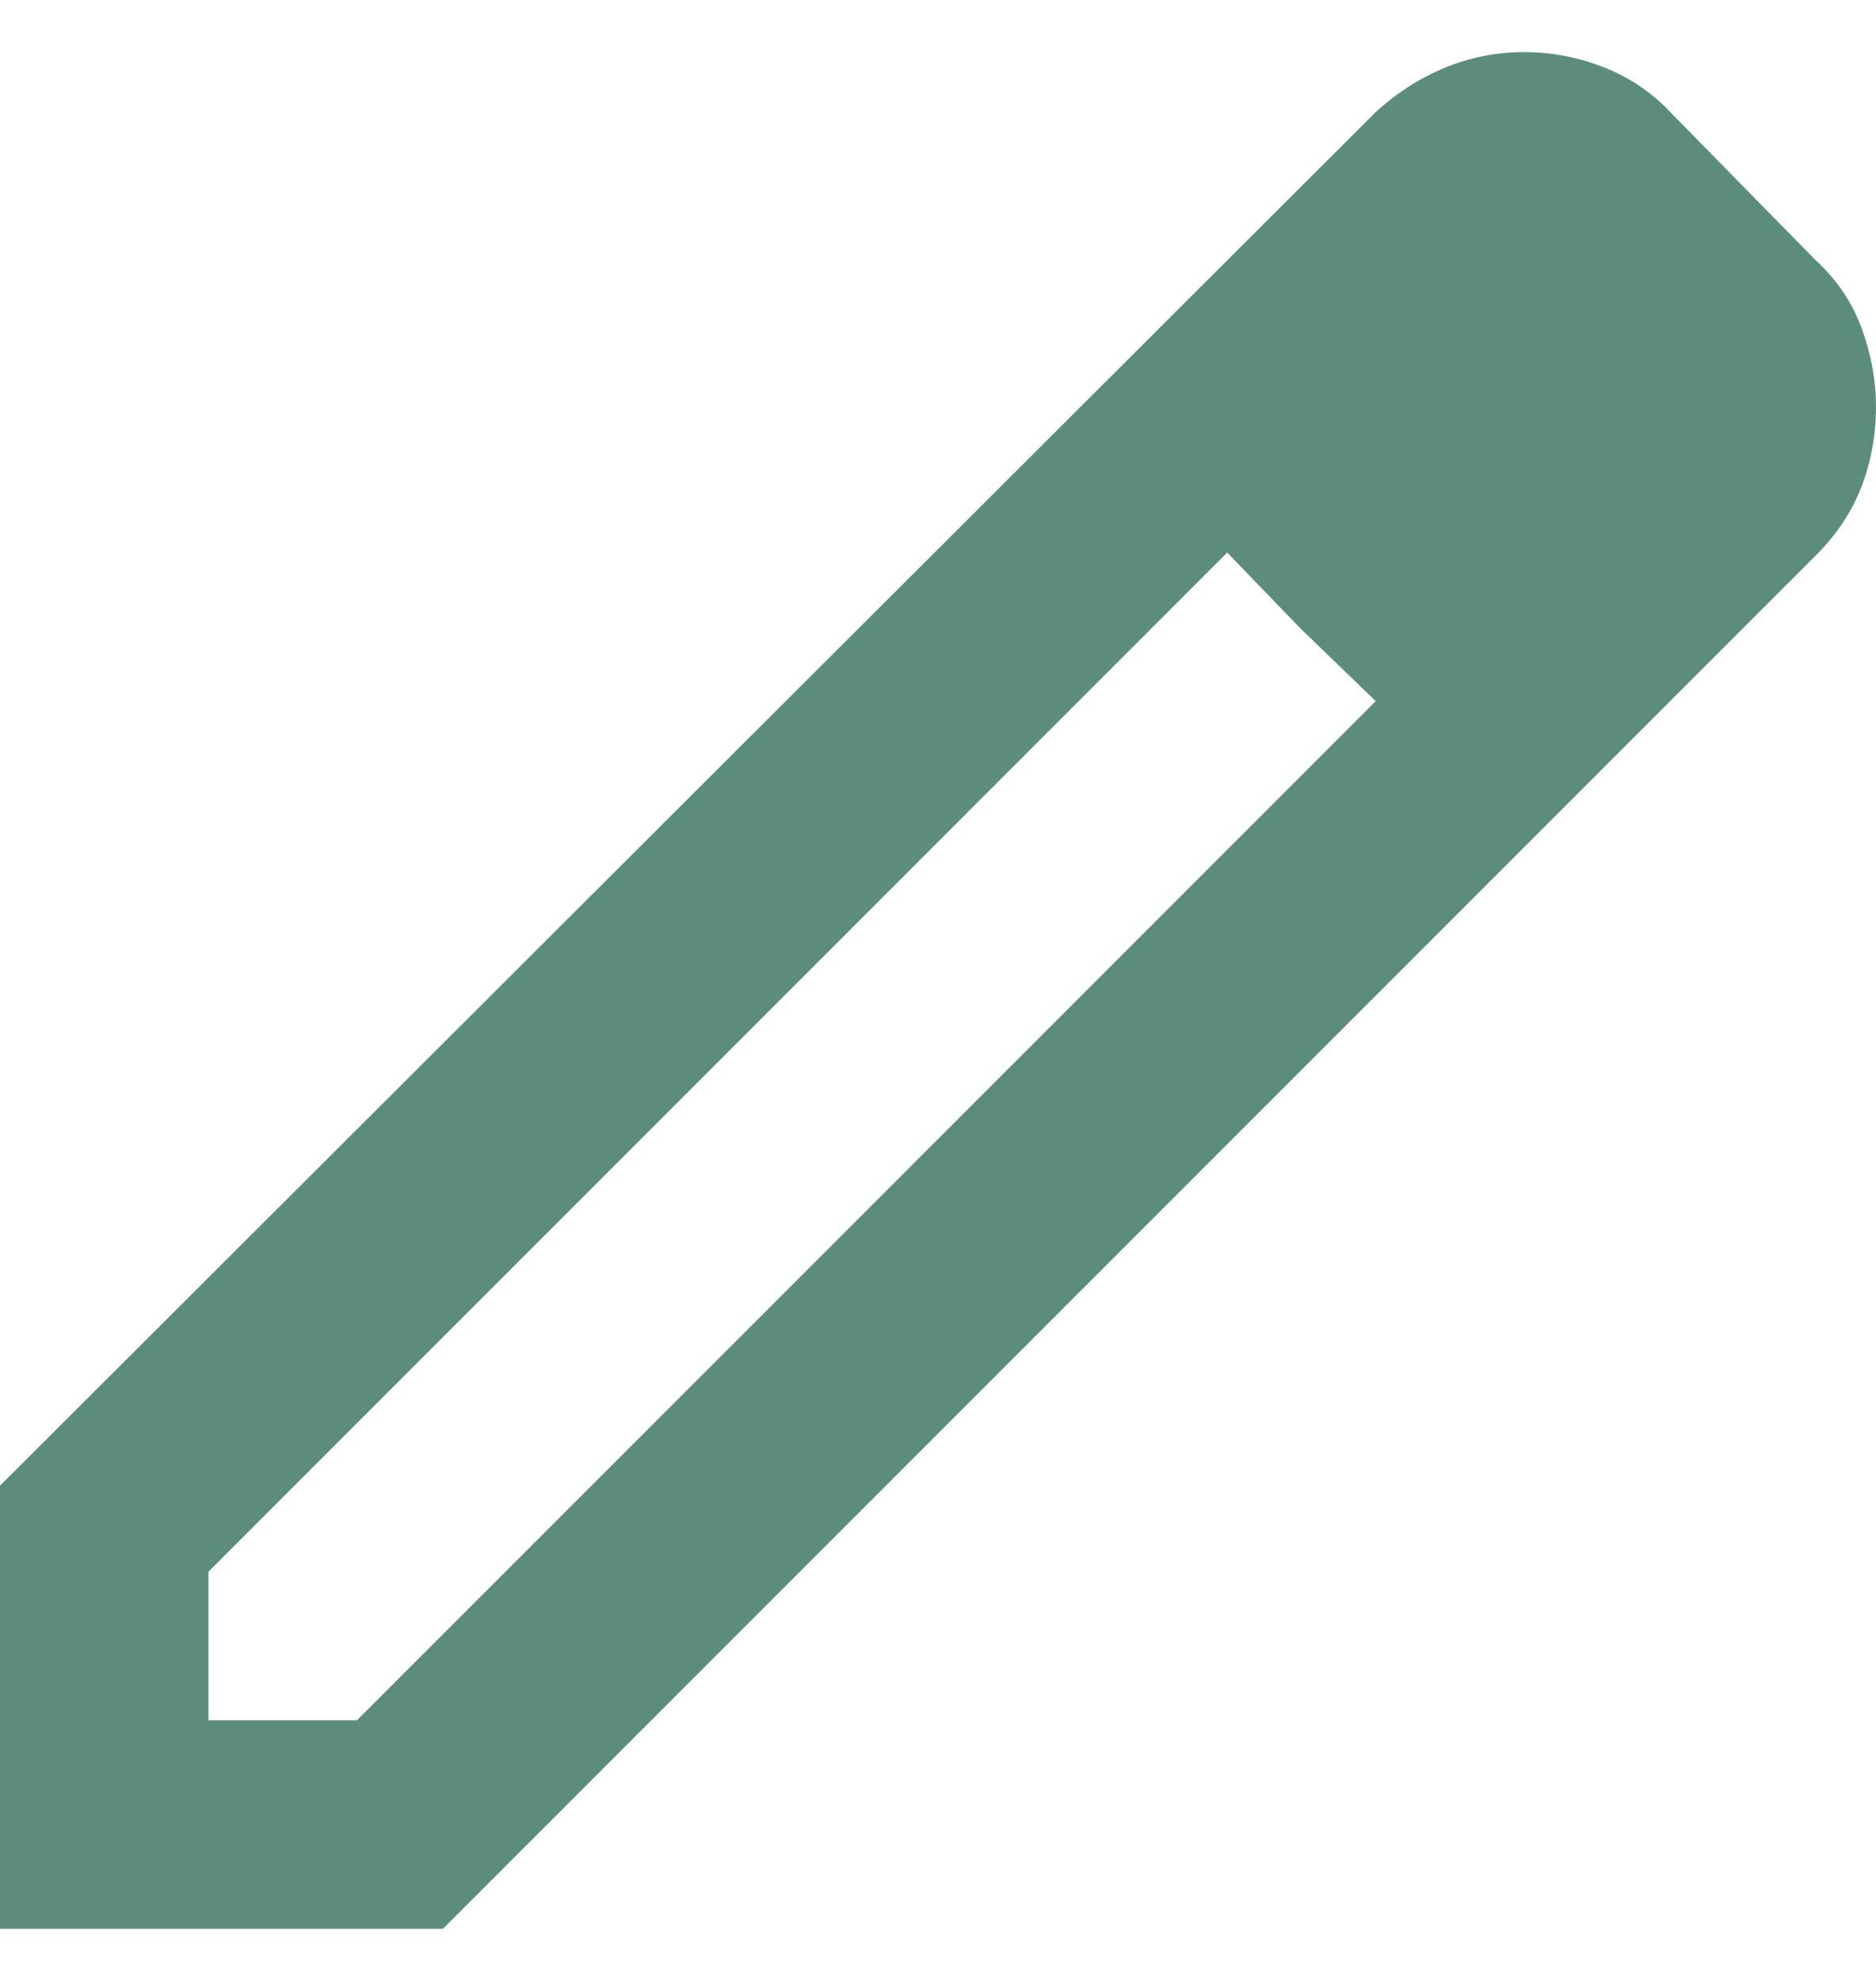 <svg width="18" height="19" viewBox="0 0 18 19" fill="none" xmlns="http://www.w3.org/2000/svg">
<path d="M2 16.5H3.425L13.2 6.725L11.775 5.3L2 15.075V16.5ZM0 18.5V14.25L13.2 1.075C13.4 0.892 13.621 0.75 13.863 0.65C14.104 0.55 14.358 0.5 14.625 0.5C14.892 0.5 15.15 0.55 15.4 0.65C15.65 0.75 15.867 0.9 16.05 1.1L17.425 2.5C17.625 2.683 17.771 2.9 17.863 3.15C17.954 3.4 18 3.65 18 3.9C18 4.167 17.954 4.421 17.863 4.662C17.771 4.904 17.625 5.125 17.425 5.325L4.25 18.5H0ZM12.475 6.025L11.775 5.3L13.2 6.725L12.475 6.025Z" fill="#5C8C7C"/>
</svg>

